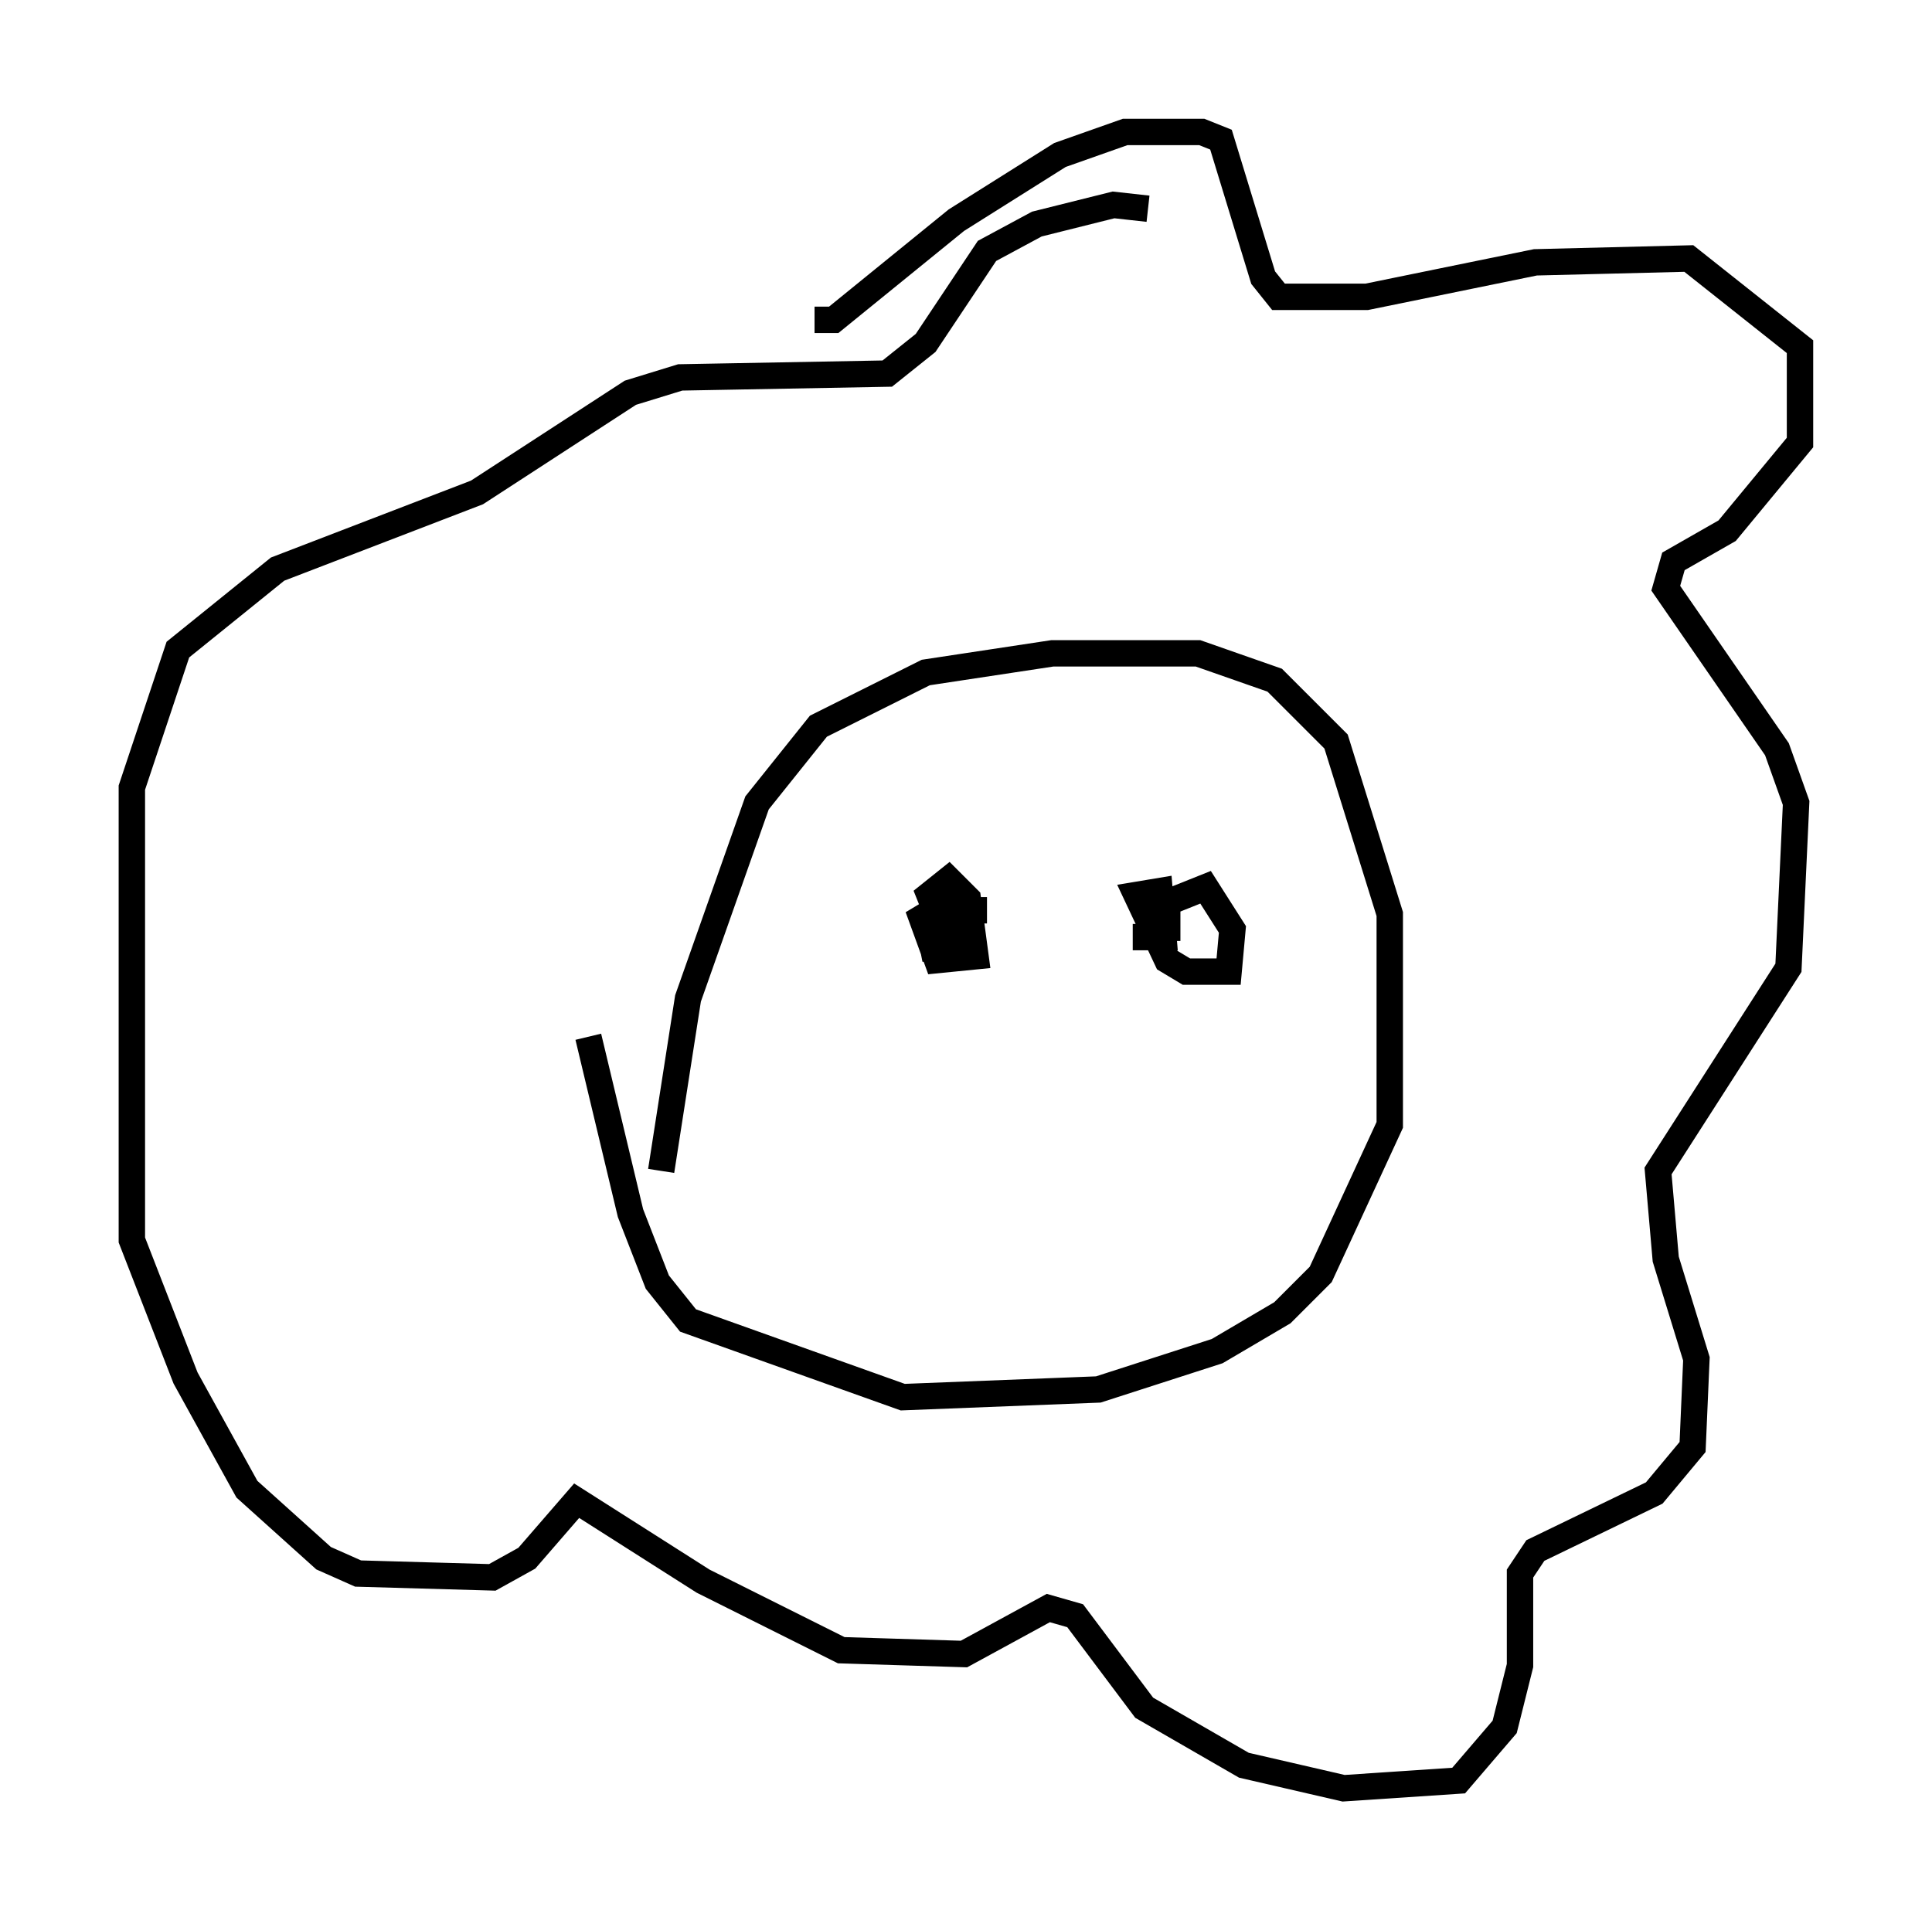 <?xml version="1.0" encoding="utf-8" ?>
<svg baseProfile="full" height="72.748" version="1.1" width="73.184" xmlns="http://www.w3.org/2000/svg" xmlns:ev="http://www.w3.org/2001/xml-events" xmlns:xlink="http://www.w3.org/1999/xlink"><defs /><rect fill="white" height="72.748" width="73.184" x="0" y="0" /><path d="M25.19, 46.106 m-0.145, -1.743 l1.017, -6.536 2.615, -7.408 l2.324, -2.905 4.067, -2.034 l4.793, -0.726 5.52, 0.0 l2.905, 1.017 2.324, 2.324 l2.034, 6.536 0.0, 7.989 l-2.615, 5.665 -1.453, 1.453 l-2.469, 1.453 -4.503, 1.453 l-7.408, 0.291 -8.134, -2.905 l-1.162, -1.453 -1.017, -2.615 l-1.598, -6.682 m8.57, -27.162 l0.726, 0.0 4.648, -3.777 l3.922, -2.469 2.469, -0.872 l2.905, 0.0 0.726, 0.291 l1.598, 5.229 0.581, 0.726 l3.341, 0.0 6.391, -1.307 l5.81, -0.145 4.212, 3.341 l0.0, 3.631 -2.76, 3.341 l-2.034, 1.162 -0.291, 1.017 l4.212, 6.101 0.726, 2.034 l-0.291, 6.246 -4.939, 7.698 l0.291, 3.341 1.162, 3.777 l-0.145, 3.341 -1.453, 1.743 l-4.503, 2.179 -0.581, 0.872 l0.0, 3.486 -0.581, 2.324 l-1.743, 2.034 -4.358, 0.291 l-3.777, -0.872 -3.777, -2.179 l-2.615, -3.486 -1.017, -0.291 l-3.196, 1.743 -4.648, -0.145 l-5.229, -2.615 -4.793, -3.05 l-1.888, 2.179 -1.307, 0.726 l-5.084, -0.145 -1.307, -0.581 l-2.905, -2.615 -2.324, -4.212 l-2.034, -5.229 0.0, -17.14 l1.743, -5.229 3.777, -3.05 l7.553, -2.905 5.81, -3.777 l1.888, -0.581 7.844, -0.145 l1.453, -1.162 2.324, -3.486 l1.888, -1.017 2.905, -0.726 l1.307, 0.145 m-7.698, 27.452 l-0.581, -1.453 0.726, -0.581 l0.726, 0.726 0.291, 2.179 l-1.453, 0.145 -0.581, -1.598 l0.726, -0.436 0.436, 1.598 l-0.726, 0.0 -0.145, -0.726 l0.581, -0.726 1.598, 0.0 m6.827, 1.162 l0.0, -1.453 1.453, -0.581 l1.017, 1.598 -0.145, 1.598 l-1.598, 0.0 -0.726, -0.436 l-1.162, -2.469 0.872, -0.145 l0.145, 1.743 -1.162, 0.0 " fill="none" stroke="black" stroke-width="1" /></svg>